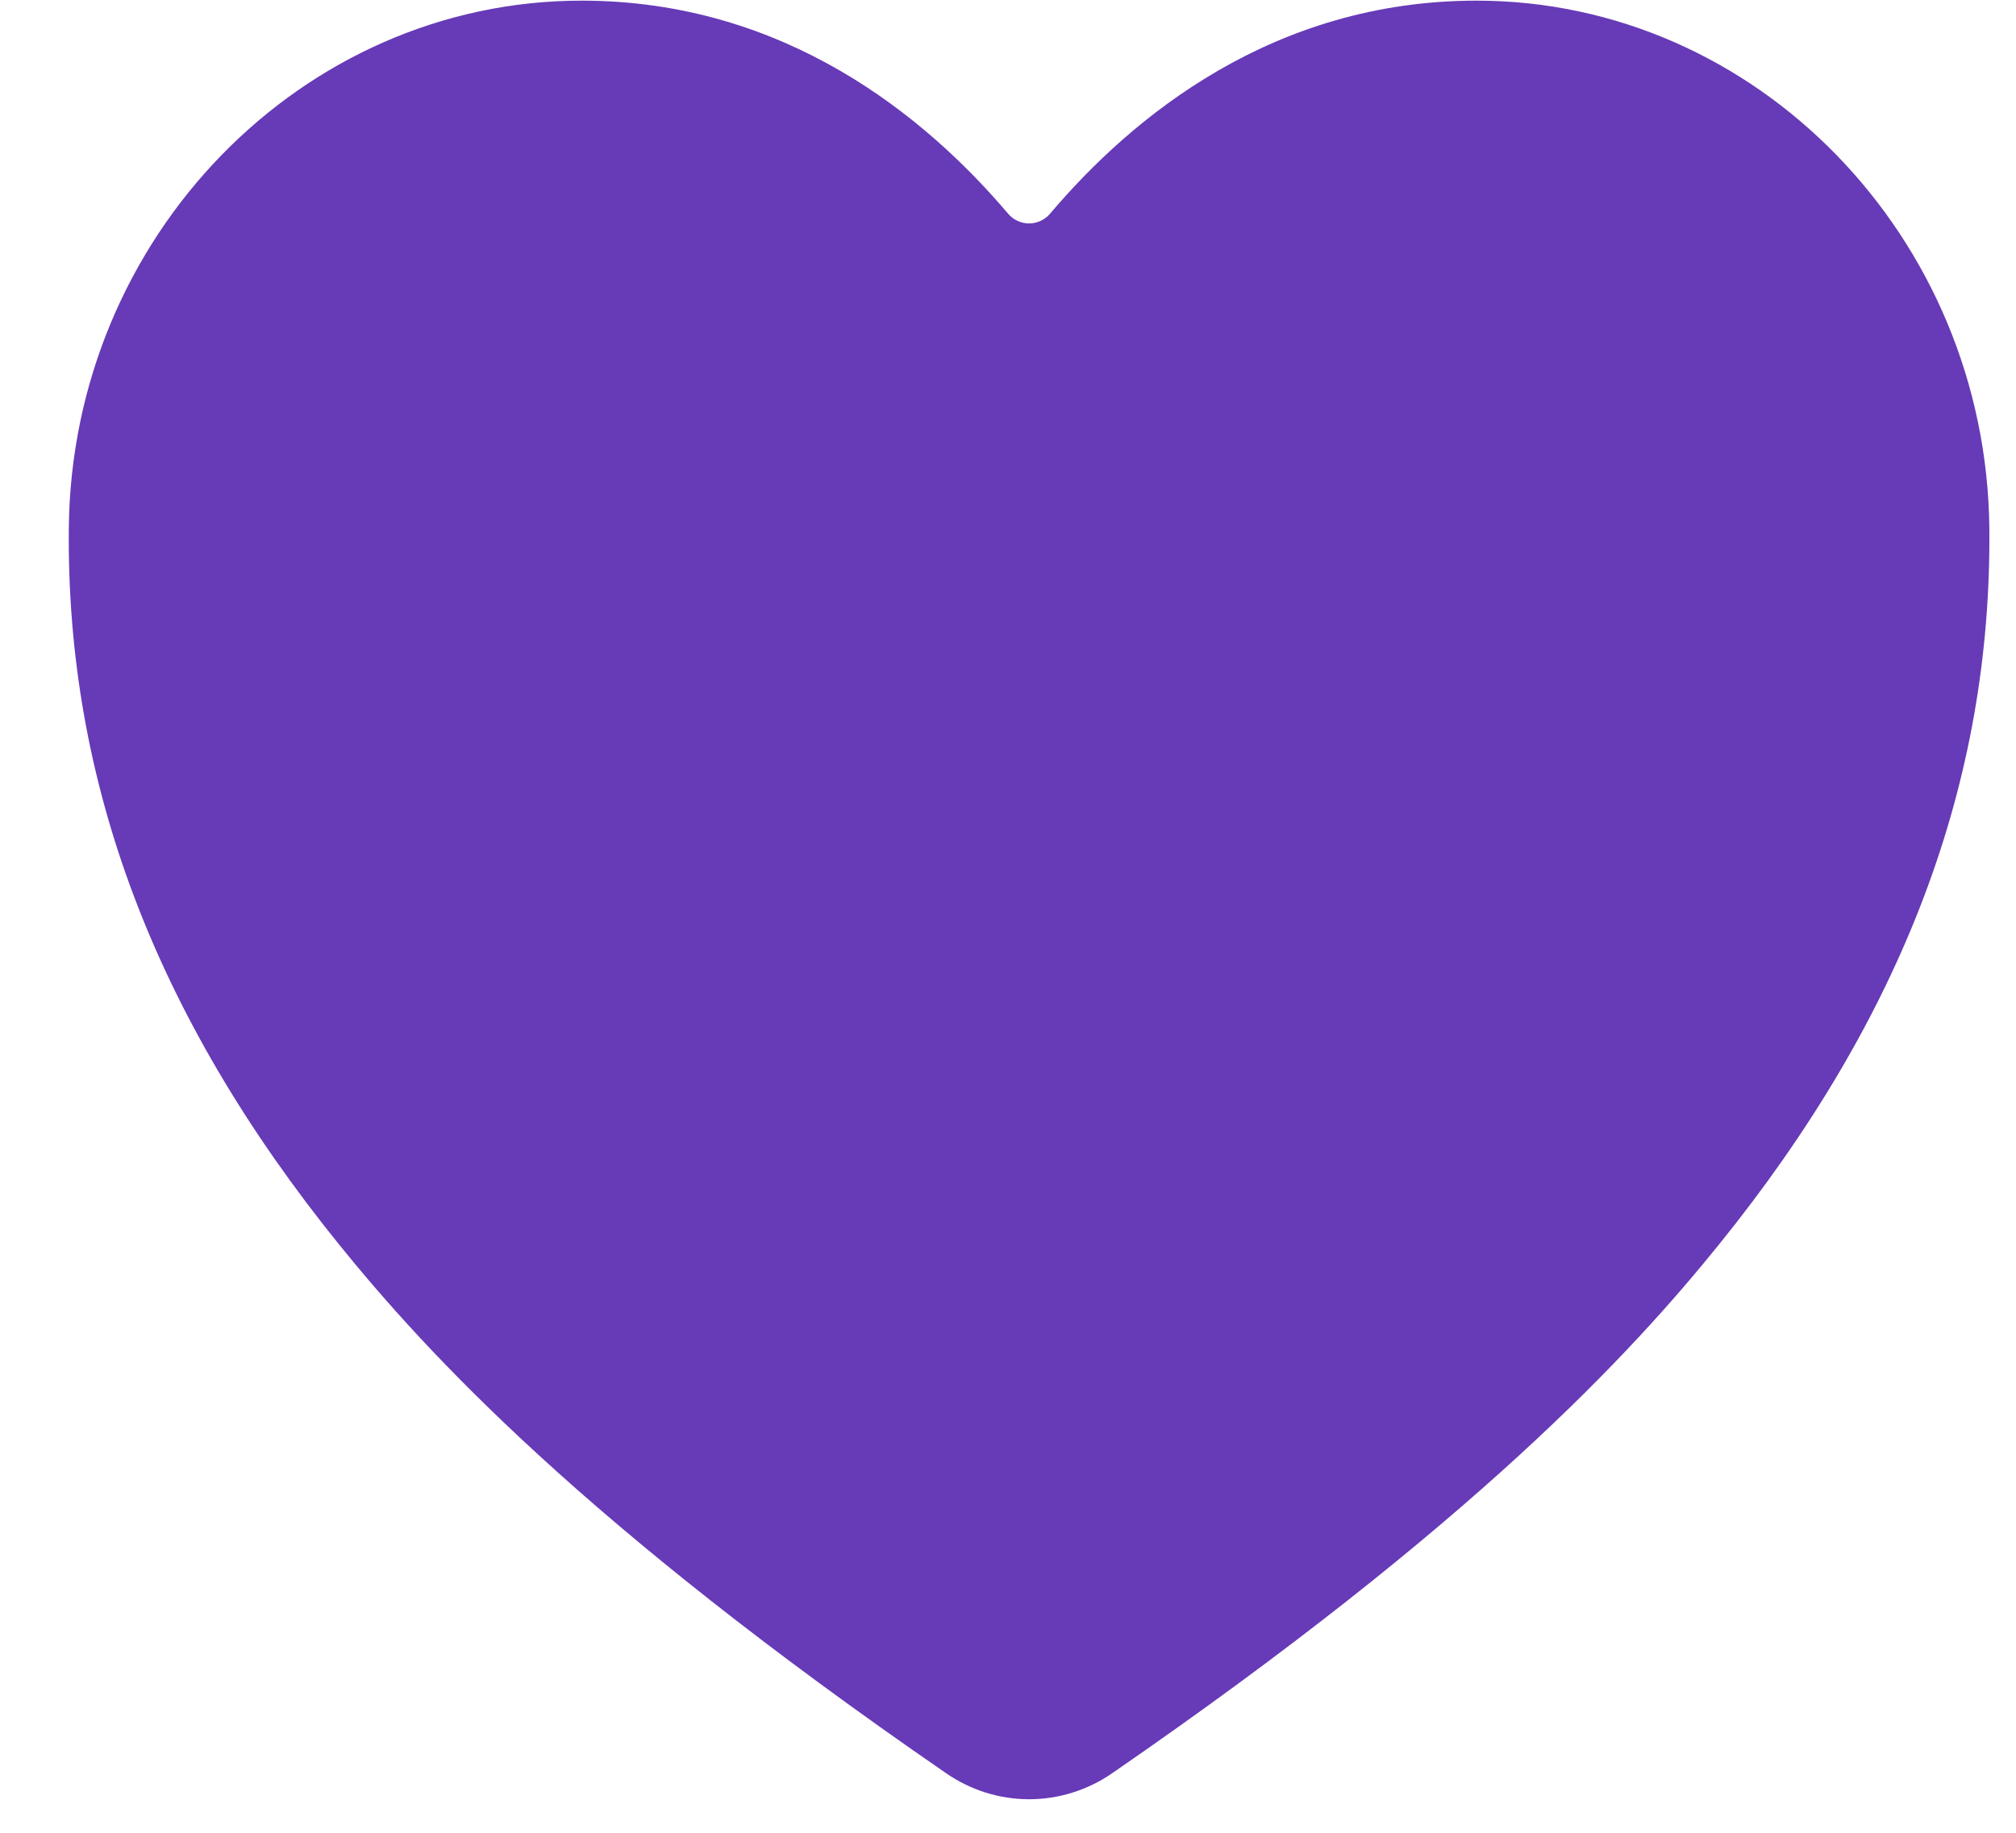 <svg width="22" height="20" viewBox="0 0 22 20" fill="none" xmlns="http://www.w3.org/2000/svg">
<path d="M11.23 19.634C10.906 19.634 10.59 19.534 10.323 19.349C6.363 16.622 4.649 14.753 3.703 13.584C1.688 11.092 0.723 8.534 0.751 5.763C0.782 2.589 3.293 0.007 6.347 0.007C8.568 0.007 10.106 1.276 11.002 2.333C11.059 2.4 11.142 2.438 11.23 2.438C11.317 2.438 11.401 2.4 11.458 2.333C12.354 1.275 13.892 0.007 16.113 0.007C19.167 0.007 21.677 2.589 21.709 5.764C21.736 8.535 20.77 11.093 18.756 13.584C17.811 14.753 16.096 16.623 12.137 19.35C11.869 19.535 11.553 19.634 11.23 19.634Z" fill="#673AB7"/>
</svg>
